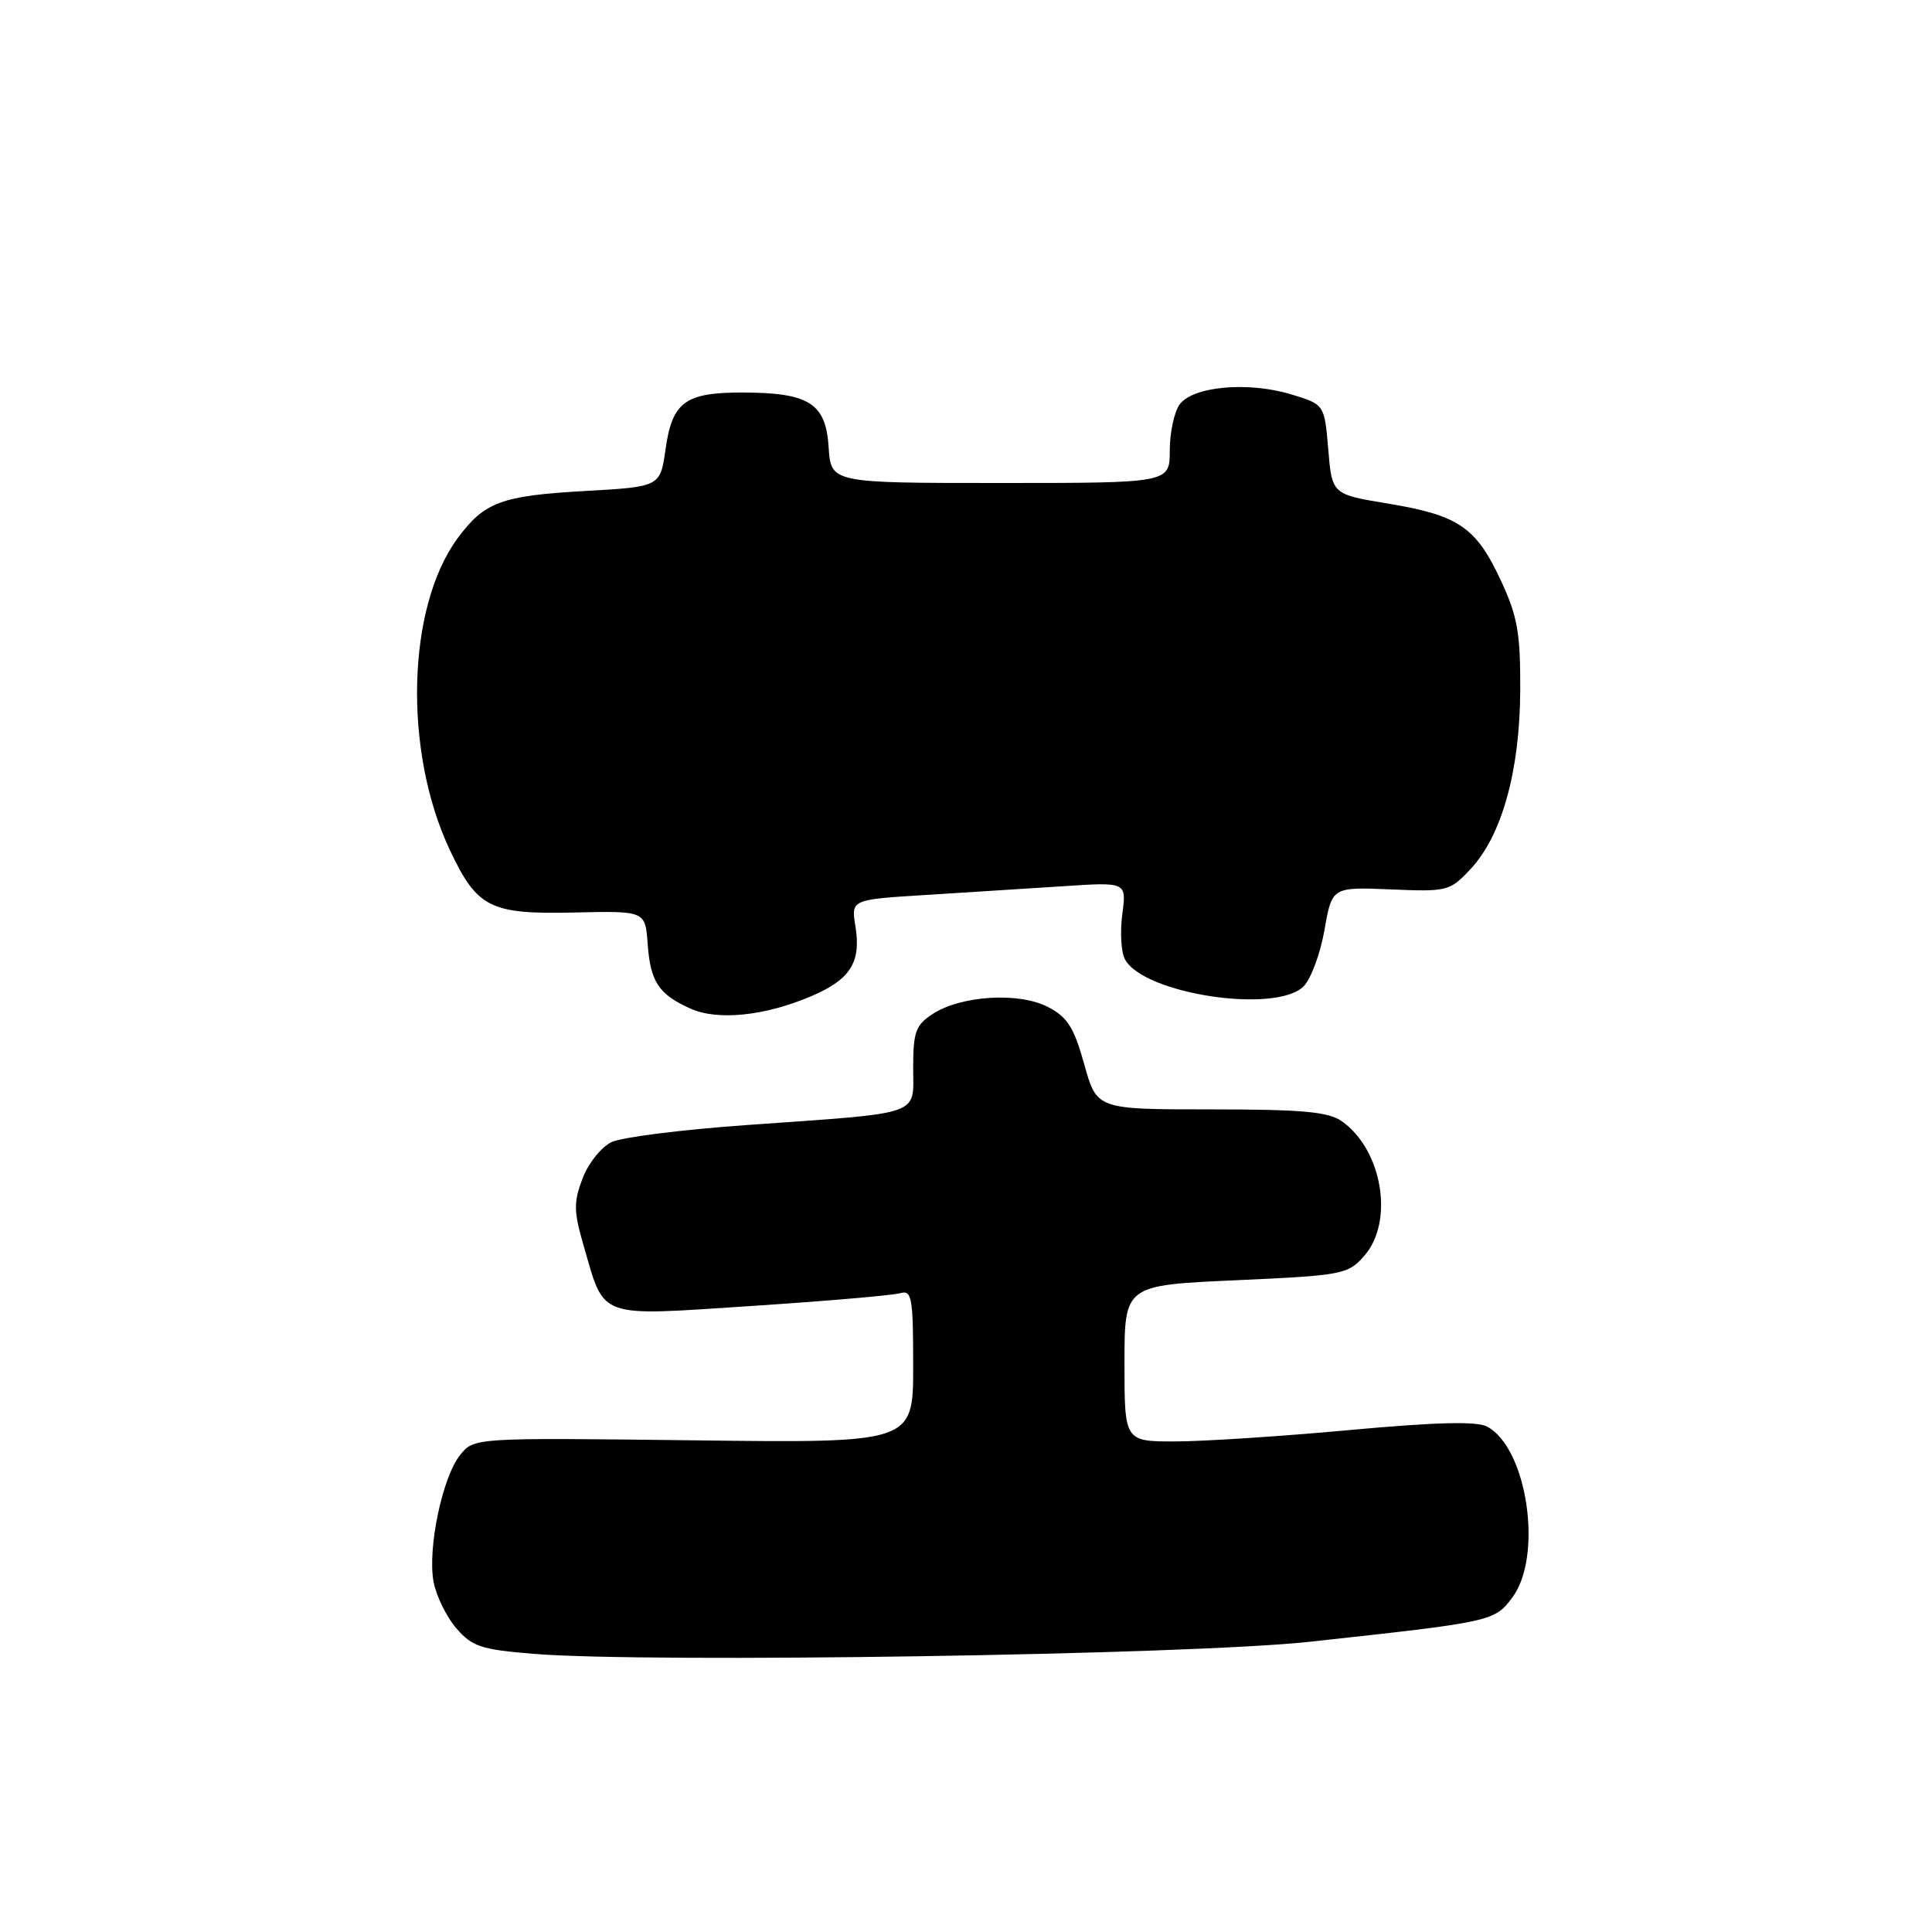 <?xml version="1.0" encoding="UTF-8" standalone="no"?>
<!DOCTYPE svg PUBLIC "-//W3C//DTD SVG 1.1//EN" "http://www.w3.org/Graphics/SVG/1.1/DTD/svg11.dtd" >
<svg xmlns="http://www.w3.org/2000/svg" xmlns:xlink="http://www.w3.org/1999/xlink" version="1.1" viewBox="0 0 256 256">
 <g >
 <path fill="currentColor"
d=" M 173.46 217.55 C 197.75 214.91 198.02 214.85 200.39 211.68 C 204.49 206.19 202.38 191.88 197.05 189.03 C 195.69 188.30 190.26 188.44 178.81 189.49 C 169.84 190.32 159.46 190.99 155.75 191.00 C 149.00 191.00 149.00 191.00 149.00 180.65 C 149.00 170.30 149.00 170.30 163.75 169.64 C 177.90 169.00 178.59 168.87 180.75 166.43 C 184.77 161.89 183.18 152.34 177.78 148.56 C 176.00 147.31 172.52 147.00 160.44 147.00 C 145.33 147.00 145.33 147.00 143.67 141.03 C 142.30 136.12 141.44 134.76 138.84 133.42 C 134.99 131.43 127.32 131.91 123.56 134.37 C 121.33 135.83 121.00 136.76 121.00 141.48 C 121.00 147.94 122.57 147.39 99.00 149.07 C 90.47 149.67 82.39 150.69 81.04 151.33 C 79.69 151.97 77.95 154.14 77.19 156.15 C 75.99 159.32 76.01 160.52 77.36 165.15 C 80.17 174.82 79.01 174.40 99.57 173.05 C 109.43 172.40 118.29 171.64 119.25 171.36 C 120.83 170.91 121.00 171.83 121.00 181.04 C 121.00 191.21 121.00 191.21 91.91 190.85 C 62.82 190.50 62.82 190.50 60.98 192.78 C 58.62 195.70 56.63 205.19 57.45 209.60 C 57.80 211.46 59.15 214.23 60.46 215.75 C 62.54 218.17 63.75 218.58 70.66 219.14 C 85.86 220.39 157.53 219.28 173.46 217.55 Z  M 107.52 131.99 C 112.69 129.78 114.12 127.51 113.35 122.74 C 112.77 119.20 112.77 119.20 122.64 118.59 C 128.06 118.25 136.28 117.73 140.89 117.43 C 149.28 116.87 149.28 116.87 148.71 121.13 C 148.40 123.47 148.55 126.16 149.06 127.11 C 151.52 131.71 169.05 134.37 172.73 130.70 C 173.70 129.73 174.95 126.37 175.50 123.23 C 176.50 117.53 176.50 117.53 184.27 117.85 C 191.80 118.17 192.11 118.09 194.86 115.15 C 199.01 110.71 201.38 102.17 201.44 91.50 C 201.47 83.81 201.09 81.68 198.83 76.83 C 195.57 69.84 193.25 68.27 183.88 66.72 C 176.50 65.50 176.50 65.50 176.00 59.54 C 175.50 53.58 175.50 53.58 171.00 52.23 C 165.30 50.53 158.06 51.20 156.31 53.59 C 155.59 54.58 155.00 57.32 155.00 59.69 C 155.00 64.00 155.00 64.00 132.55 64.00 C 110.11 64.00 110.11 64.00 109.80 59.27 C 109.43 53.44 107.24 52.04 98.44 52.01 C 90.79 52.00 89.08 53.24 88.19 59.52 C 87.48 64.50 87.48 64.50 77.49 65.06 C 66.44 65.69 64.21 66.51 60.68 71.26 C 53.90 80.40 53.41 99.53 59.62 112.66 C 63.24 120.32 64.94 121.17 76.17 120.91 C 85.50 120.70 85.50 120.70 85.82 125.08 C 86.18 130.10 87.28 131.76 91.50 133.65 C 95.11 135.27 101.38 134.62 107.52 131.99 Z "/>
</g>
</svg>